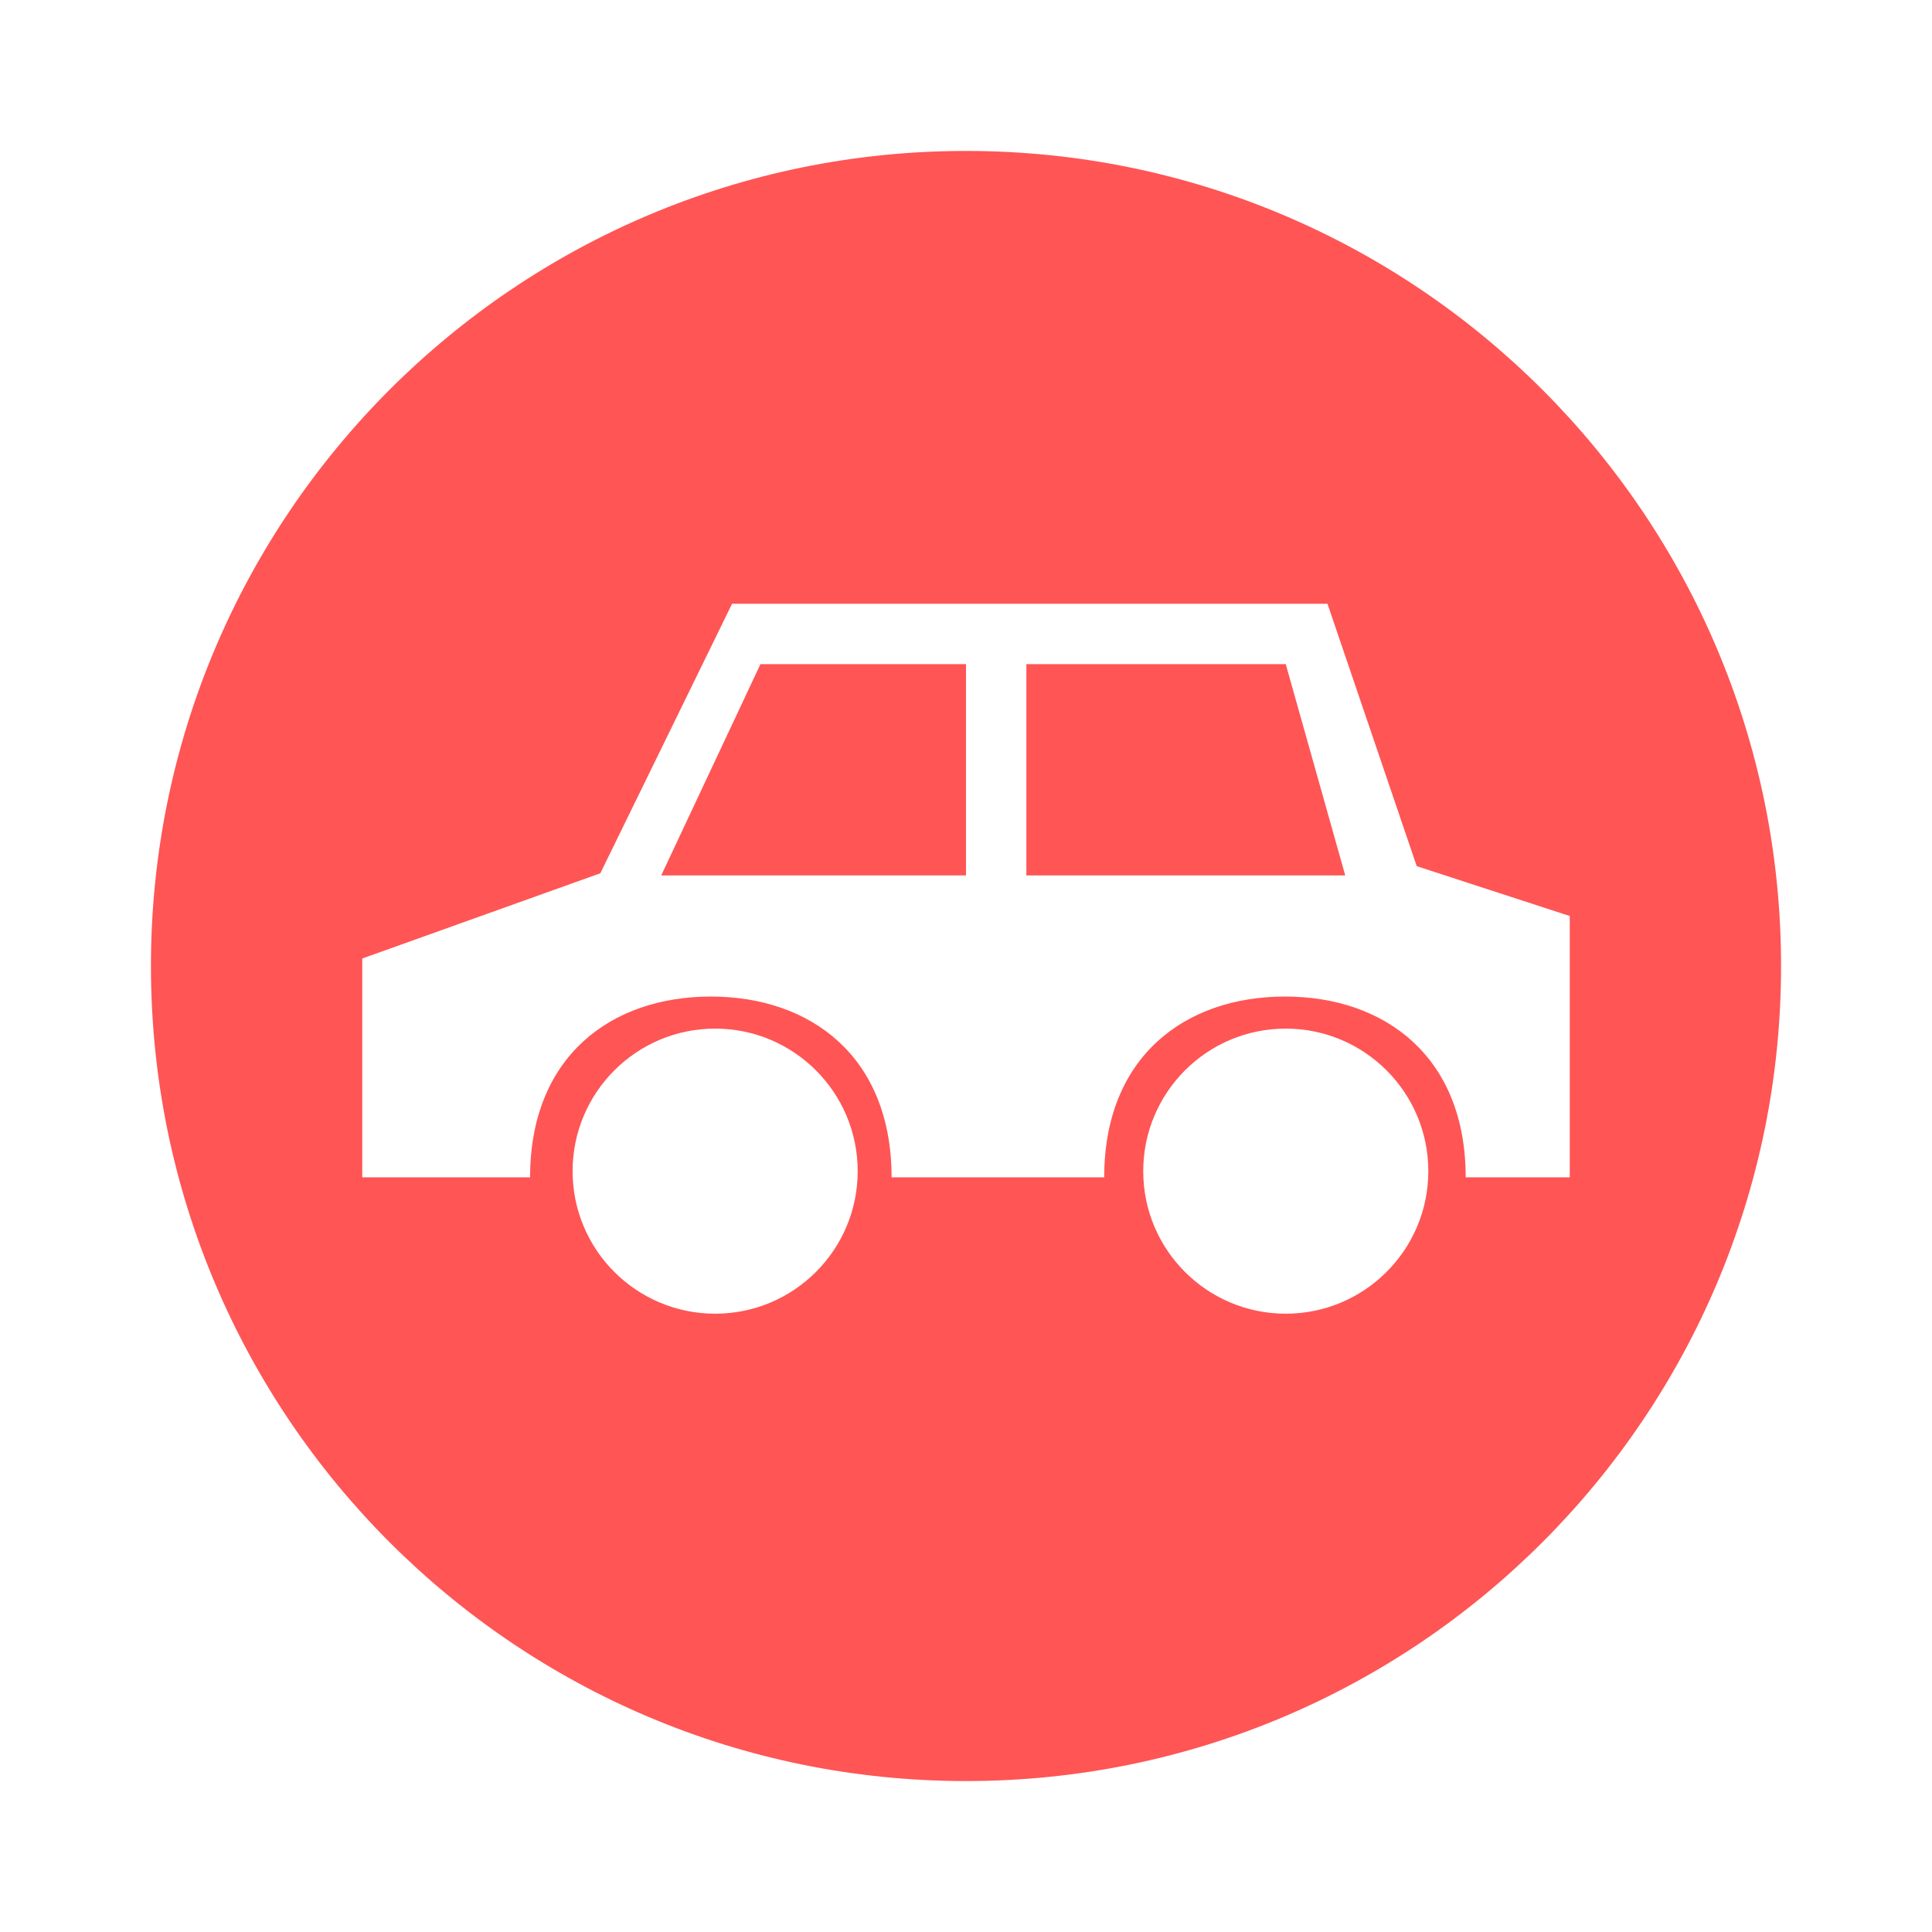 <?xml version="1.0" encoding="UTF-8" standalone="no"?>
<!-- Generator: Adobe Illustrator 15.0.2, SVG Export Plug-In . SVG Version: 6.00 Build 0)  -->

<svg
   xmlns:dc="http://purl.org/dc/elements/1.1/"
   xmlns:cc="http://creativecommons.org/ns#"
   xmlns:rdf="http://www.w3.org/1999/02/22-rdf-syntax-ns#"
   xmlns:svg="http://www.w3.org/2000/svg"
   xmlns="http://www.w3.org/2000/svg"
   xmlns:sodipodi="http://sodipodi.sourceforge.net/DTD/sodipodi-0.dtd"
   xmlns:inkscape="http://www.inkscape.org/namespaces/inkscape"
   version="1.1"
   id="レイヤー_1"
   x="0px"
   y="0px"
   width="64px"
   height="64px"
   viewBox="0 0 64 64"
   enable-background="new 0 0 64 64"
   xml:space="preserve"
   inkscape:version="0.91 r13725"
   sodipodi:docname="transportation.svg"
   inkscape:export-filename="/home/zero/repo/emojidex/emojidex-web/src/img/categories/transportation.png"
   inkscape:export-xdpi="90"
   inkscape:export-ydpi="90"><defs
     id="defs189" /><sodipodi:namedview
     pagecolor="#ffffff"
     bordercolor="#666666"
     borderopacity="1"
     objecttolerance="10"
     gridtolerance="10"
     guidetolerance="10"
     inkscape:pageopacity="0"
     inkscape:pageshadow="2"
     inkscape:window-width="1920"
     inkscape:window-height="1017"
     id="namedview187"
     showgrid="false"
     inkscape:zoom="3.6875"
     inkscape:cx="-29.152542"
     inkscape:cy="32"
     inkscape:window-x="0"
     inkscape:window-y="26"
     inkscape:window-maximized="1"
     inkscape:current-layer="レイヤー_1" /><g
     id="g179"
     style="fill:#ff5555"><polygon
       fill="#C79CF2"
       points="21.904,29 32,29 32,22 25.191,22  "
       id="polygon181"
       style="fill:#ff5555" /><polygon
       fill="#C79CF2"
       points="34,22 34,29 44.563,29 42.592,22  "
       id="polygon183"
       style="fill:#ff5555" /><path
       fill="#C79CF2"
       d="M32,5C17.088,5,5,17.088,5,32c0,14.911,12.088,27,27,27c14.912,0,27-12.089,27-27C59,17.088,46.912,5,32,5z    M23.69,43.518c-2.607,0-4.722-2.113-4.722-4.721c0-2.608,2.114-4.723,4.722-4.723s4.722,2.114,4.722,4.723   C28.412,41.404,26.298,43.518,23.69,43.518z M42.592,43.518c-2.607,0-4.721-2.113-4.721-4.721c0-2.608,2.113-4.723,4.721-4.723   s4.723,2.114,4.723,4.723C47.314,41.404,45.199,43.518,42.592,43.518z M48.553,39c0-4-2.68-5.988-5.986-5.988S36.578,35,36.578,39   h-7.043c0-4-2.681-5.988-5.987-5.988C20.24,33.012,17.56,35,17.56,39H12v-7.248l7.887-2.824L24.251,20h19.723l2.957,8.693   L52,30.344V39H48.553z"
       id="path185"
       style="fill:#ff5555" /></g></svg>